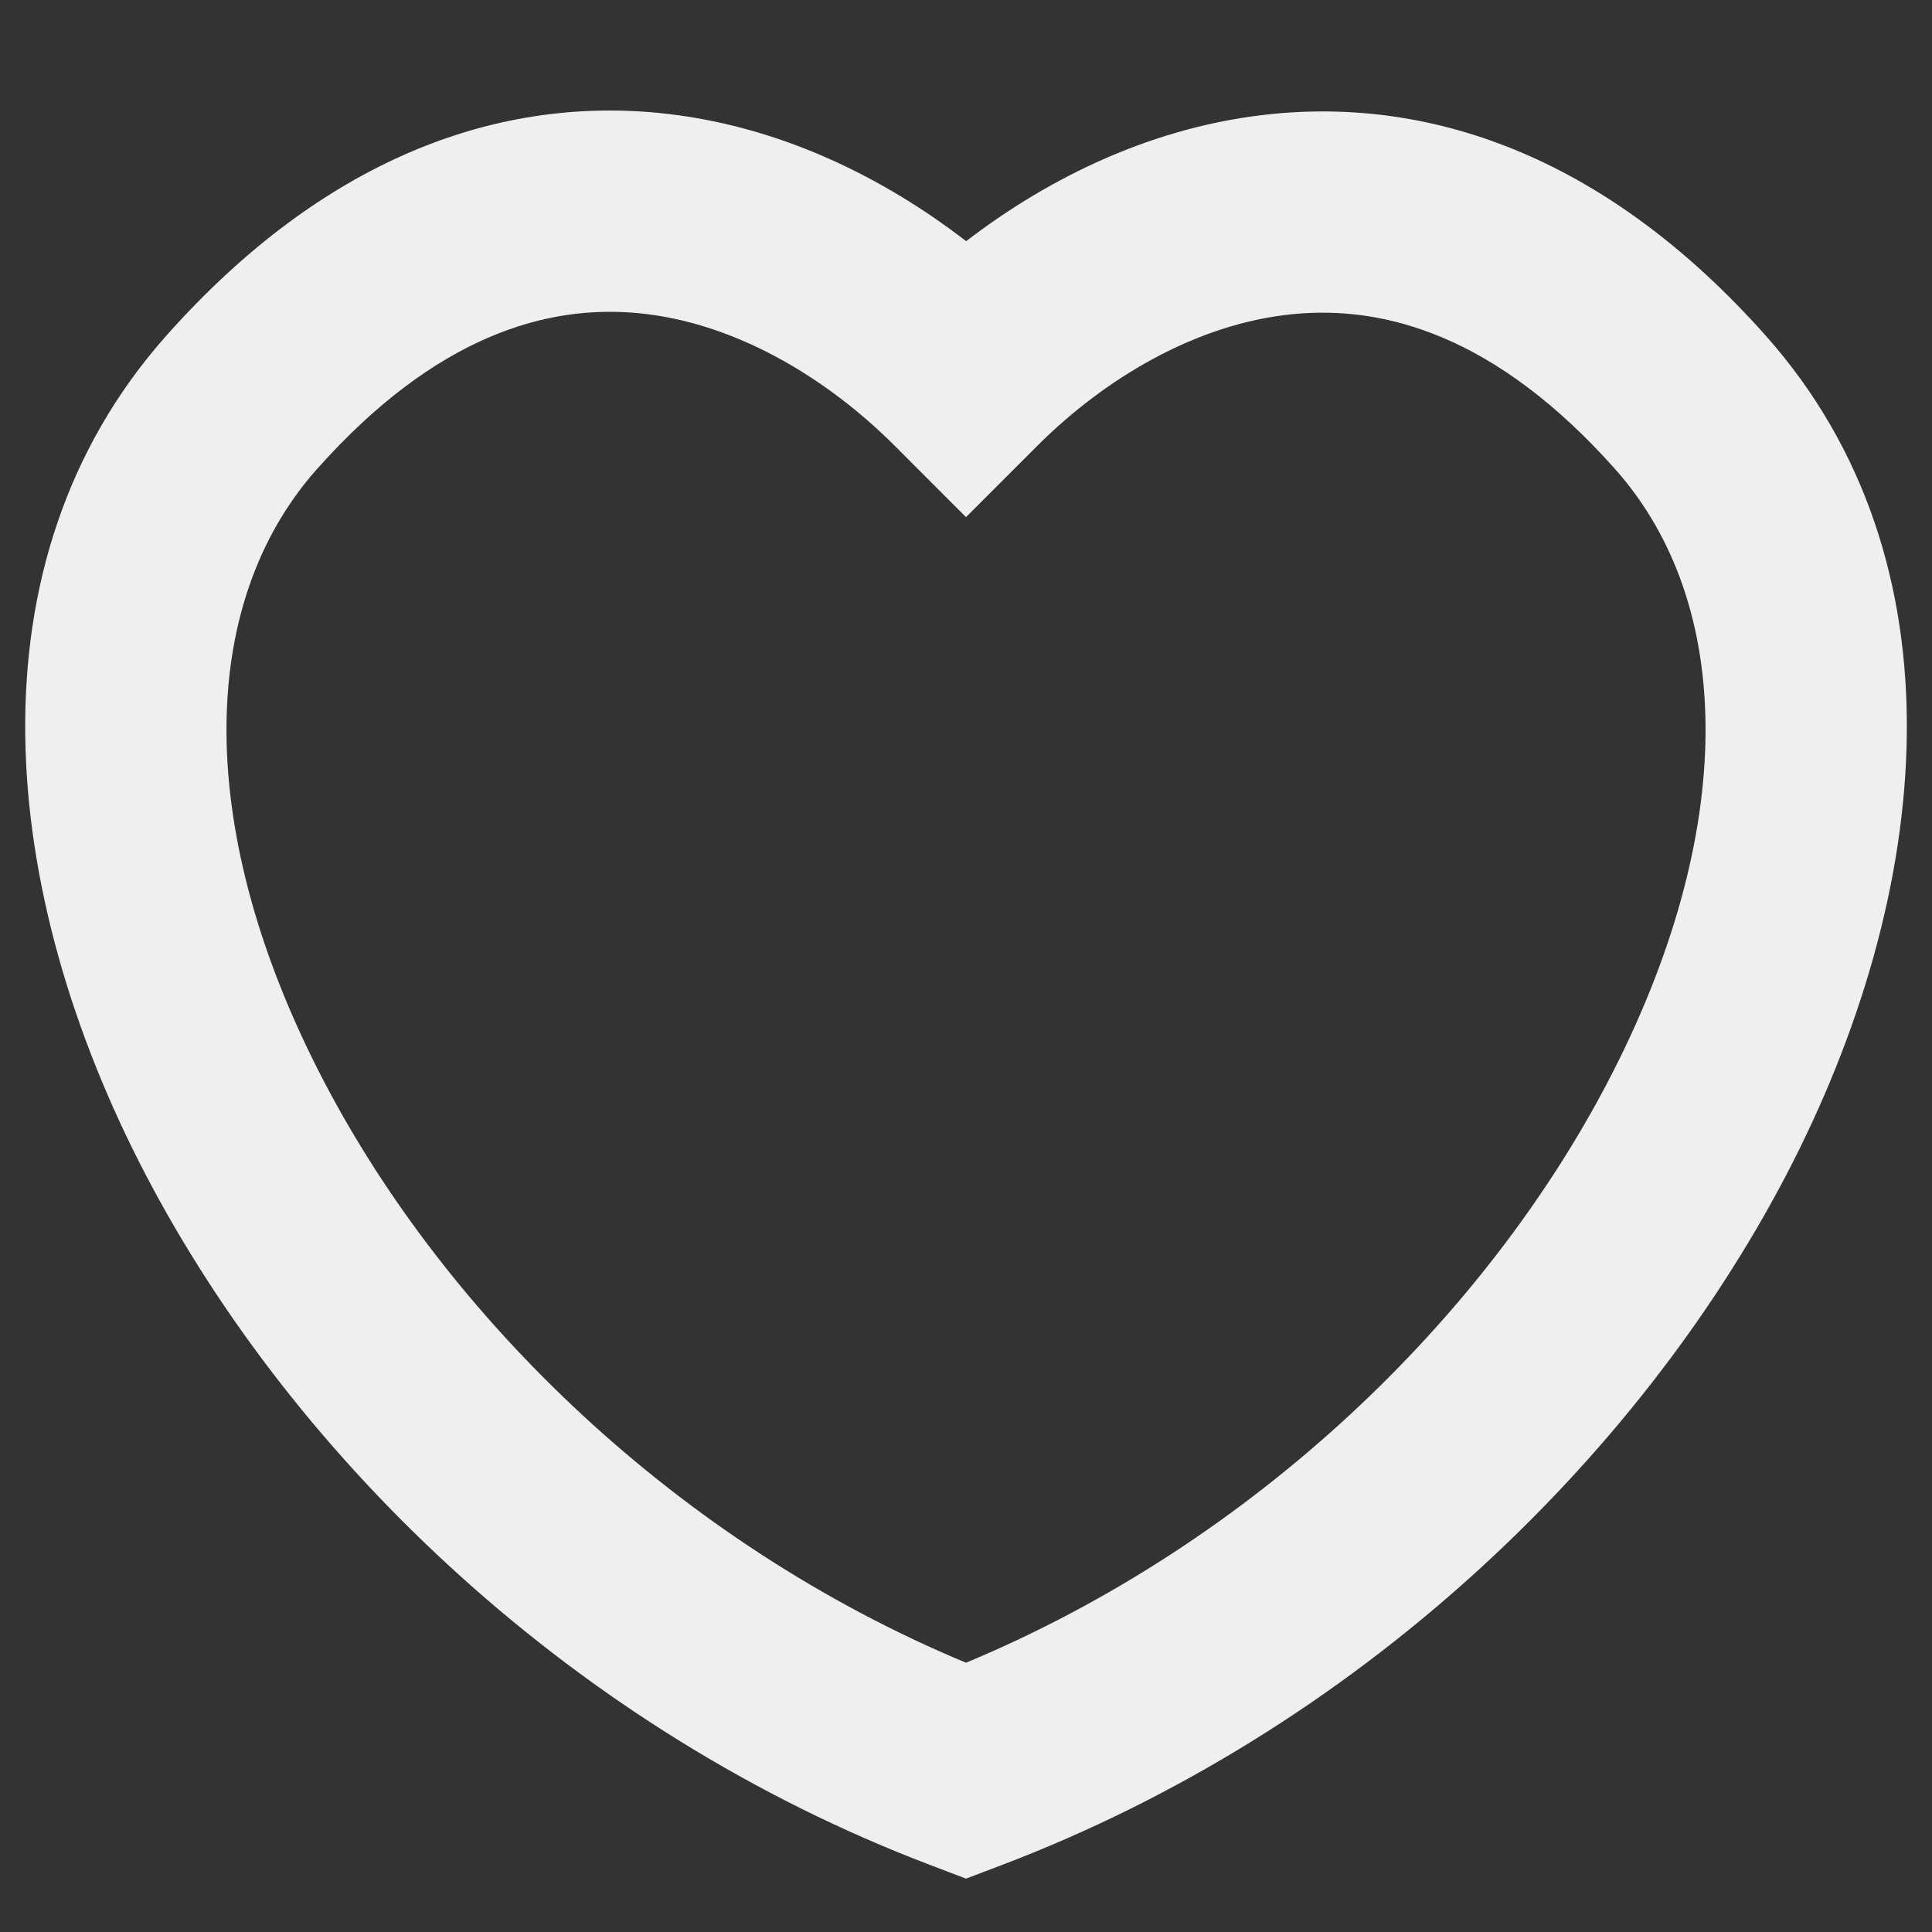 <svg width="24" height="24" viewBox="0 0 24 24" fill="none" xmlns="http://www.w3.org/2000/svg">
<rect x="0" y="0" width="24" height="24" fill="#333333" stroke="none"/>
<path fill-rule="evenodd" clip-rule="evenodd" d="M12.002 2.996C10.967 2.198 9.654 1.543 8.163 1.401C6.133 1.209 4.001 1.993 2.066 4.17C-0.438 6.988 -0.018 11.096 1.811 14.595C3.669 18.151 7.149 21.493 11.556 23.168L12 23.337L12.445 23.168C16.851 21.493 20.332 18.151 22.19 14.595C24.018 11.096 24.439 6.987 21.935 4.17C19.996 1.989 17.854 1.217 15.823 1.414C14.337 1.558 13.028 2.208 12.002 2.996ZM7.928 3.89C6.806 3.784 5.422 4.157 3.935 5.83C2.44 7.513 2.409 10.342 4.026 13.437C5.551 16.355 8.398 19.154 12 20.655C15.602 19.154 18.45 16.355 19.974 13.437C21.591 10.342 21.561 7.513 20.066 5.83C18.582 4.161 17.193 3.792 16.064 3.902C14.859 4.019 13.719 4.705 12.884 5.54L12 6.424L11.117 5.54C10.264 4.687 9.125 4.004 7.928 3.89Z" fill="#EFEFEF"/>
</svg>
